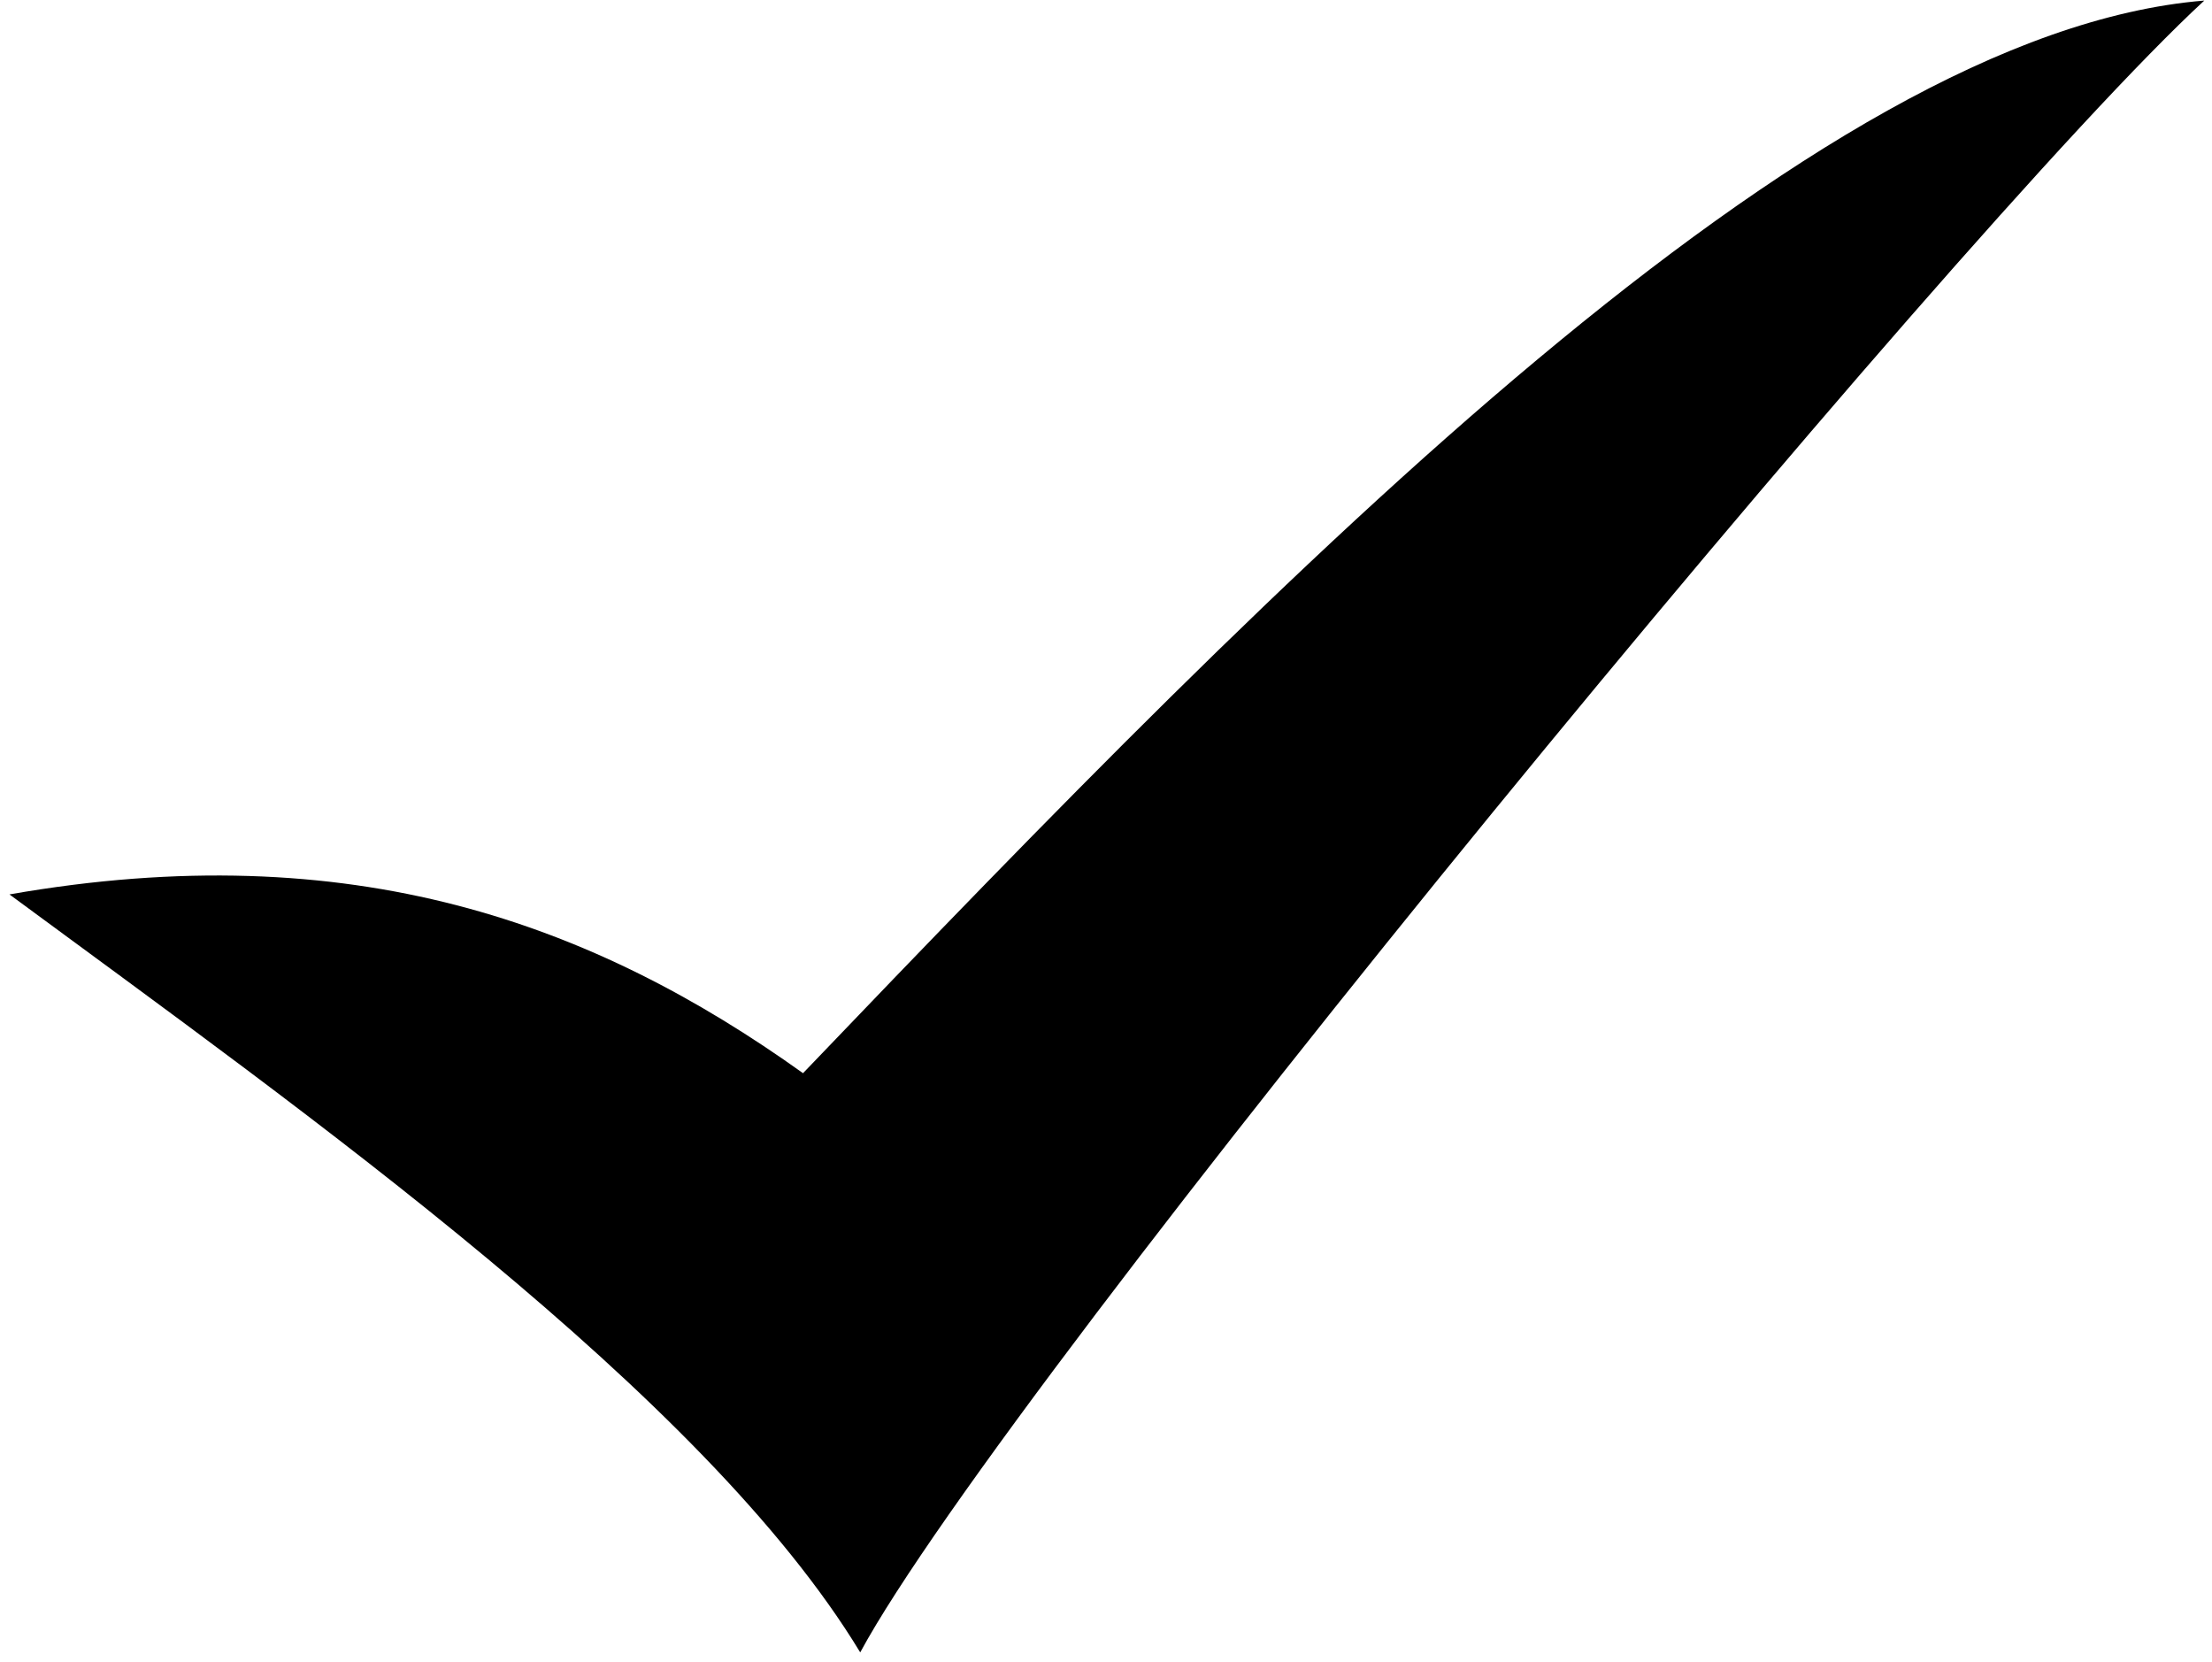 <?xml version="1.0" encoding="UTF-8" standalone="no"?>
<!-- Created with Inkscape (http://www.inkscape.org/) -->

<svg
   xmlns:dc="http://purl.org/dc/elements/1.1/"
   xmlns:cc="http://creativecommons.org/ns#"
   xmlns:rdf="http://www.w3.org/1999/02/22-rdf-syntax-ns#"
   xmlns:svg="http://www.w3.org/2000/svg"
   xmlns="http://www.w3.org/2000/svg"
   xmlns:sodipodi="http://sodipodi.sourceforge.net/DTD/sodipodi-0.dtd"
   xmlns:inkscape="http://www.inkscape.org/namespaces/inkscape"
   width="442"
   height="332"
   viewBox="0 0 116.946 87.842"
   version="1.1"
   id="svg4505"
   inkscape:version="0.92.1 r15371"
   sodipodi:docname="Haeckchen.svg">
  <defs
     id="defs4499" />
  <sodipodi:namedview
     id="base"
     pagecolor="#ffffff"
     bordercolor="#666666"
     borderopacity="1.0"
     inkscape:pageopacity="0.0"
     inkscape:pageshadow="2"
     inkscape:zoom="0.98994949"
     inkscape:cx="303.28367"
     inkscape:cy="281.35146"
     inkscape:document-units="px"
     inkscape:current-layer="layer1"
     showgrid="false"
     inkscape:window-width="1920"
     inkscape:window-height="1057"
     inkscape:window-x="3832"
     inkscape:window-y="-8"
     inkscape:window-maximized="1"
     units="px" />
  <g
     inkscape:label="Ebene 1"
     inkscape:groupmode="layer"
     id="layer1"
     transform="translate(0,-209.158)">
    <path
       style="fill:#000000;fill-opacity:1;stroke:none;stroke-width:0.265px;stroke-linecap:butt;stroke-linejoin:miter;stroke-opacity:1"
       d="M 0.5,256.435 C 16.275,268.069 37.203,282.849 45.479,296.5 53.128,282.331 103.283,221.403 116.539,209.188 95.723,210.894 68.064,239.139 42.455,265.884 31.386,257.972 18.623,253.263 0.5,256.435 Z"
       id="path5050"
       inkscape:connector-curvature="0"
       sodipodi:nodetypes="ccccc" />
  </g>
</svg>
